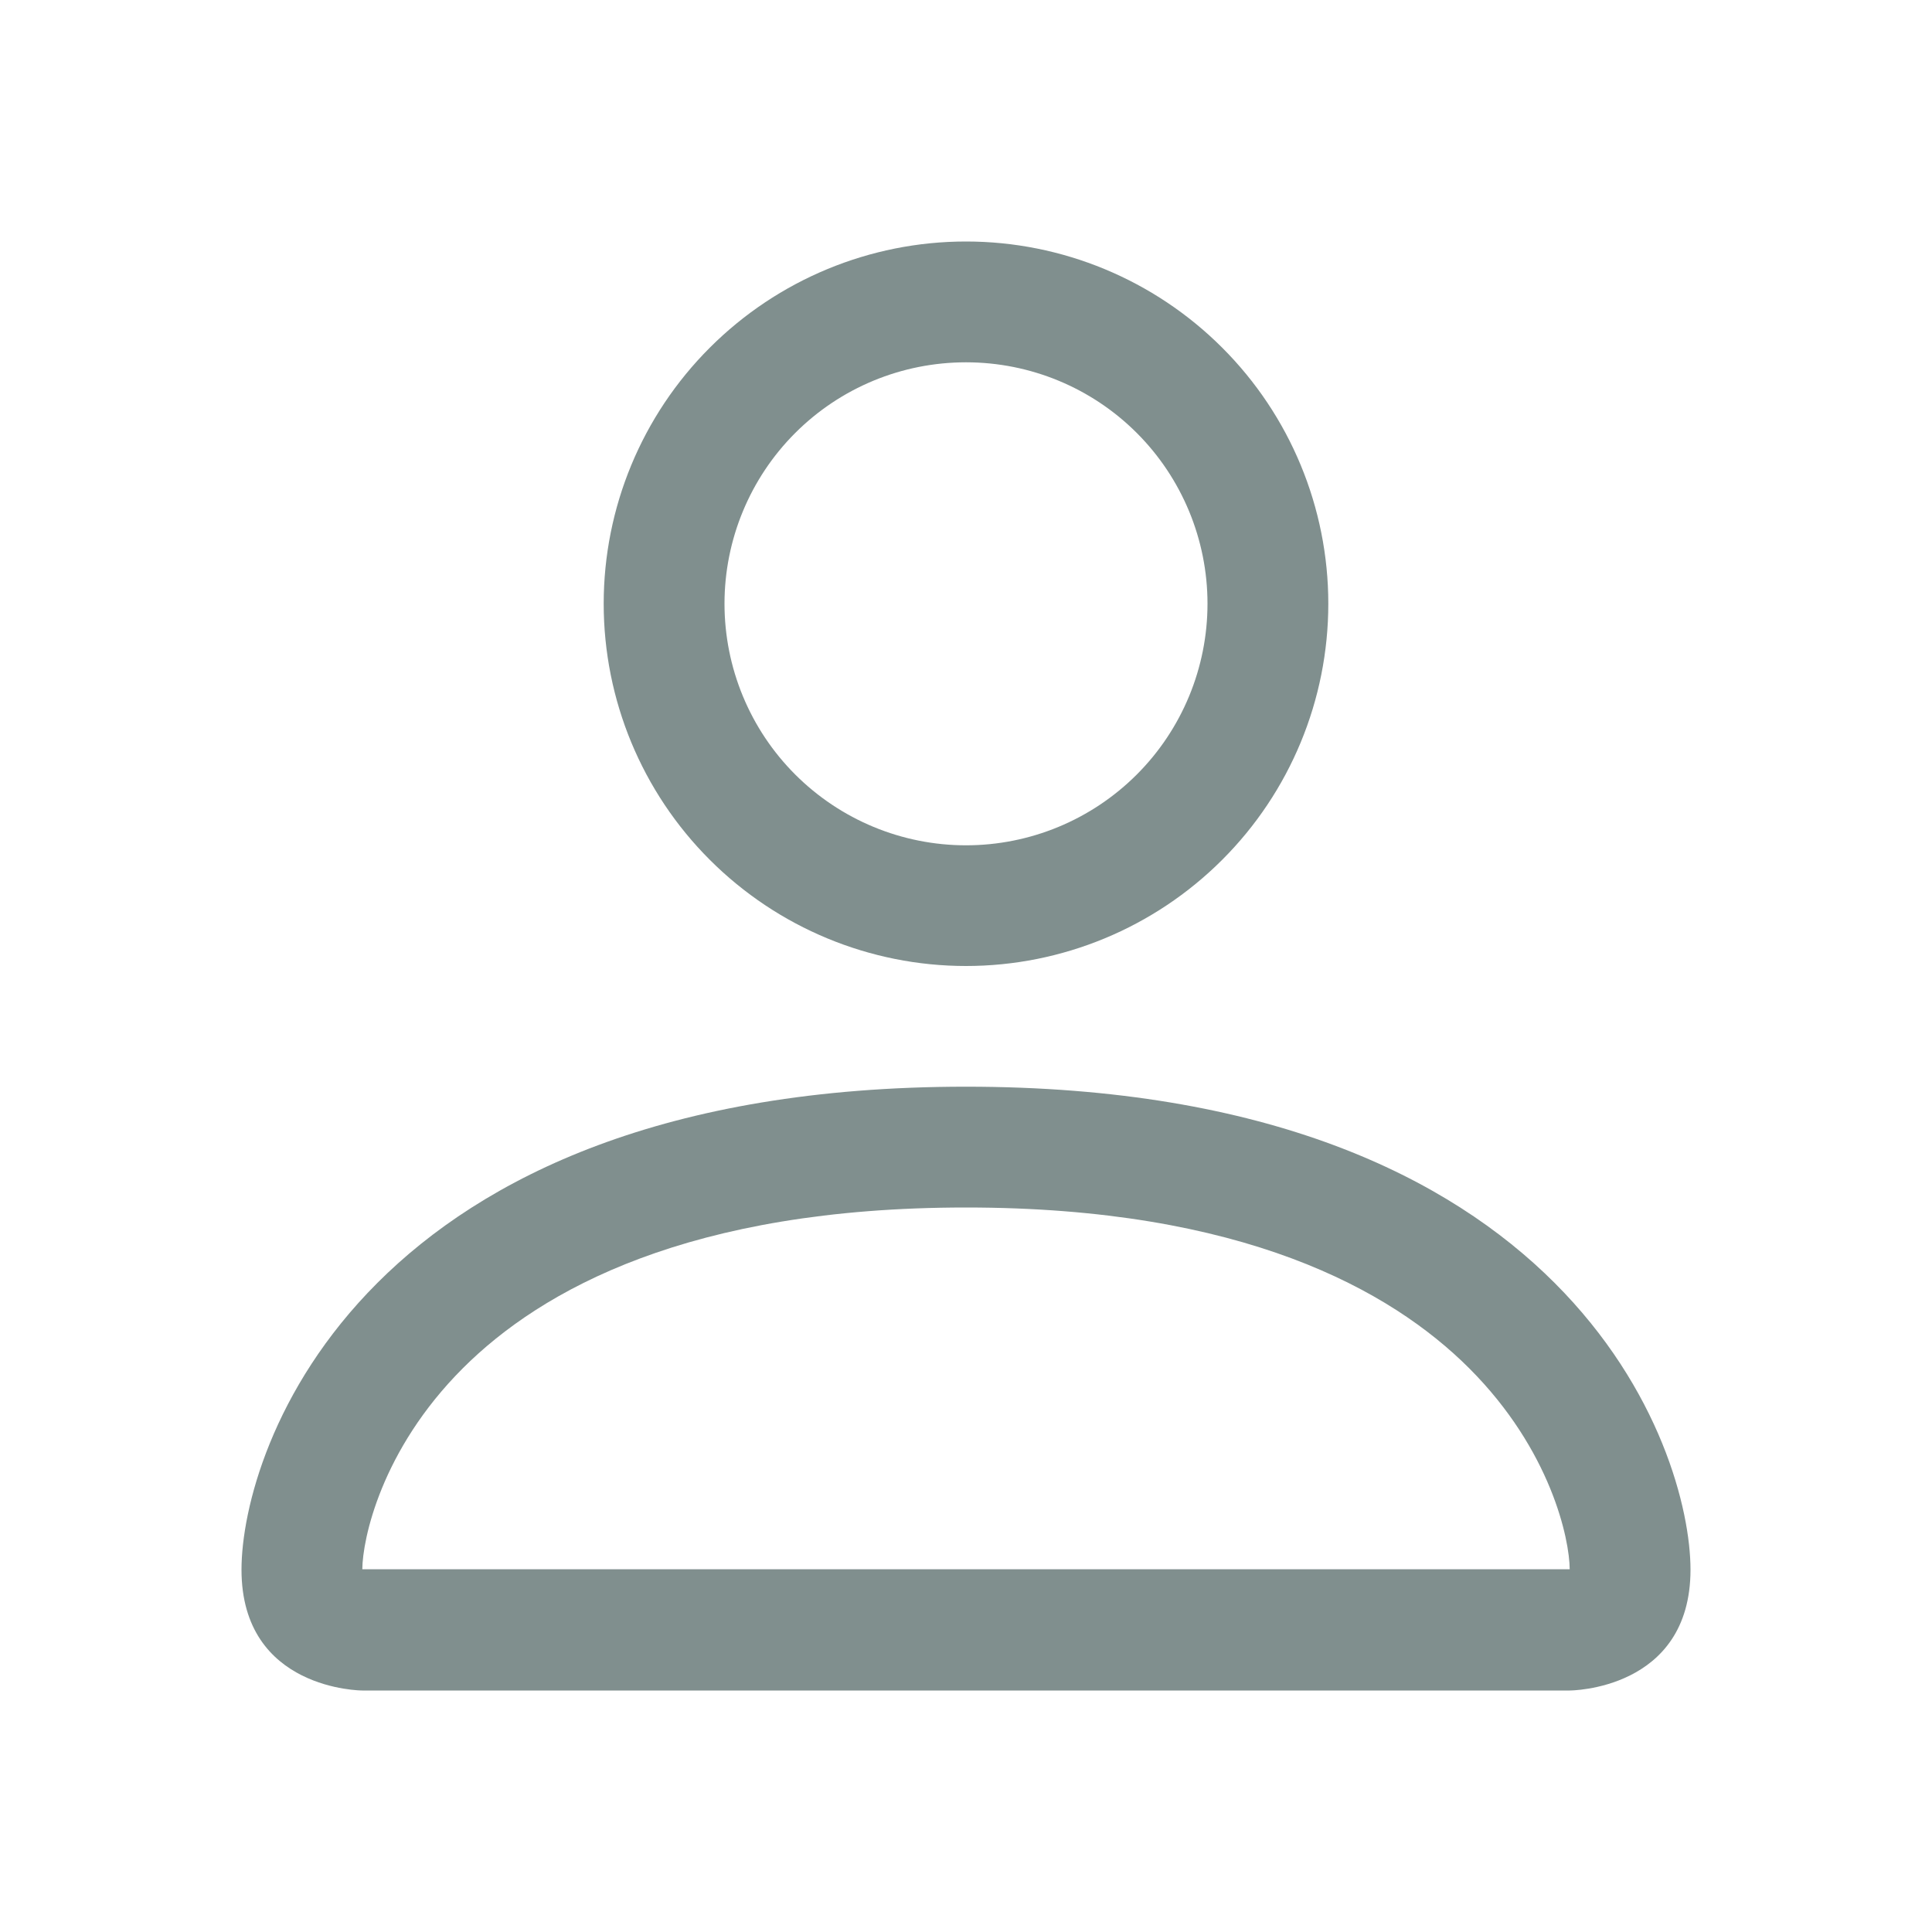 <svg width="17" height="17" viewBox="0 0 17 17" fill="none" xmlns="http://www.w3.org/2000/svg">
<path d="M8.5 8.5C9.345 8.5 10.156 8.164 10.754 7.566C11.352 6.969 11.688 6.158 11.688 5.312C11.688 4.467 11.352 3.656 10.754 3.059C10.156 2.461 9.345 2.125 8.5 2.125C7.655 2.125 6.844 2.461 6.246 3.059C5.648 3.656 5.312 4.467 5.312 5.312C5.312 6.158 5.648 6.969 6.246 7.566C6.844 8.164 7.655 8.5 8.5 8.5ZM10.625 5.312C10.625 5.876 10.401 6.417 10.003 6.815C9.604 7.214 9.064 7.438 8.5 7.438C7.936 7.438 7.396 7.214 6.997 6.815C6.599 6.417 6.375 5.876 6.375 5.312C6.375 4.749 6.599 4.208 6.997 3.81C7.396 3.411 7.936 3.188 8.5 3.188C9.064 3.188 9.604 3.411 10.003 3.81C10.401 4.208 10.625 4.749 10.625 5.312ZM14.875 13.812C14.875 14.875 13.812 14.875 13.812 14.875H3.188C3.188 14.875 2.125 14.875 2.125 13.812C2.125 12.75 3.188 9.562 8.5 9.562C13.812 9.562 14.875 12.75 14.875 13.812ZM13.812 13.808C13.811 13.547 13.649 12.761 12.928 12.04C12.236 11.348 10.932 10.625 8.5 10.625C6.067 10.625 4.764 11.348 4.072 12.04C3.351 12.761 3.19 13.547 3.188 13.808H13.812Z" fill="#2C4543" fill-opacity="0.6"/>
</svg>
